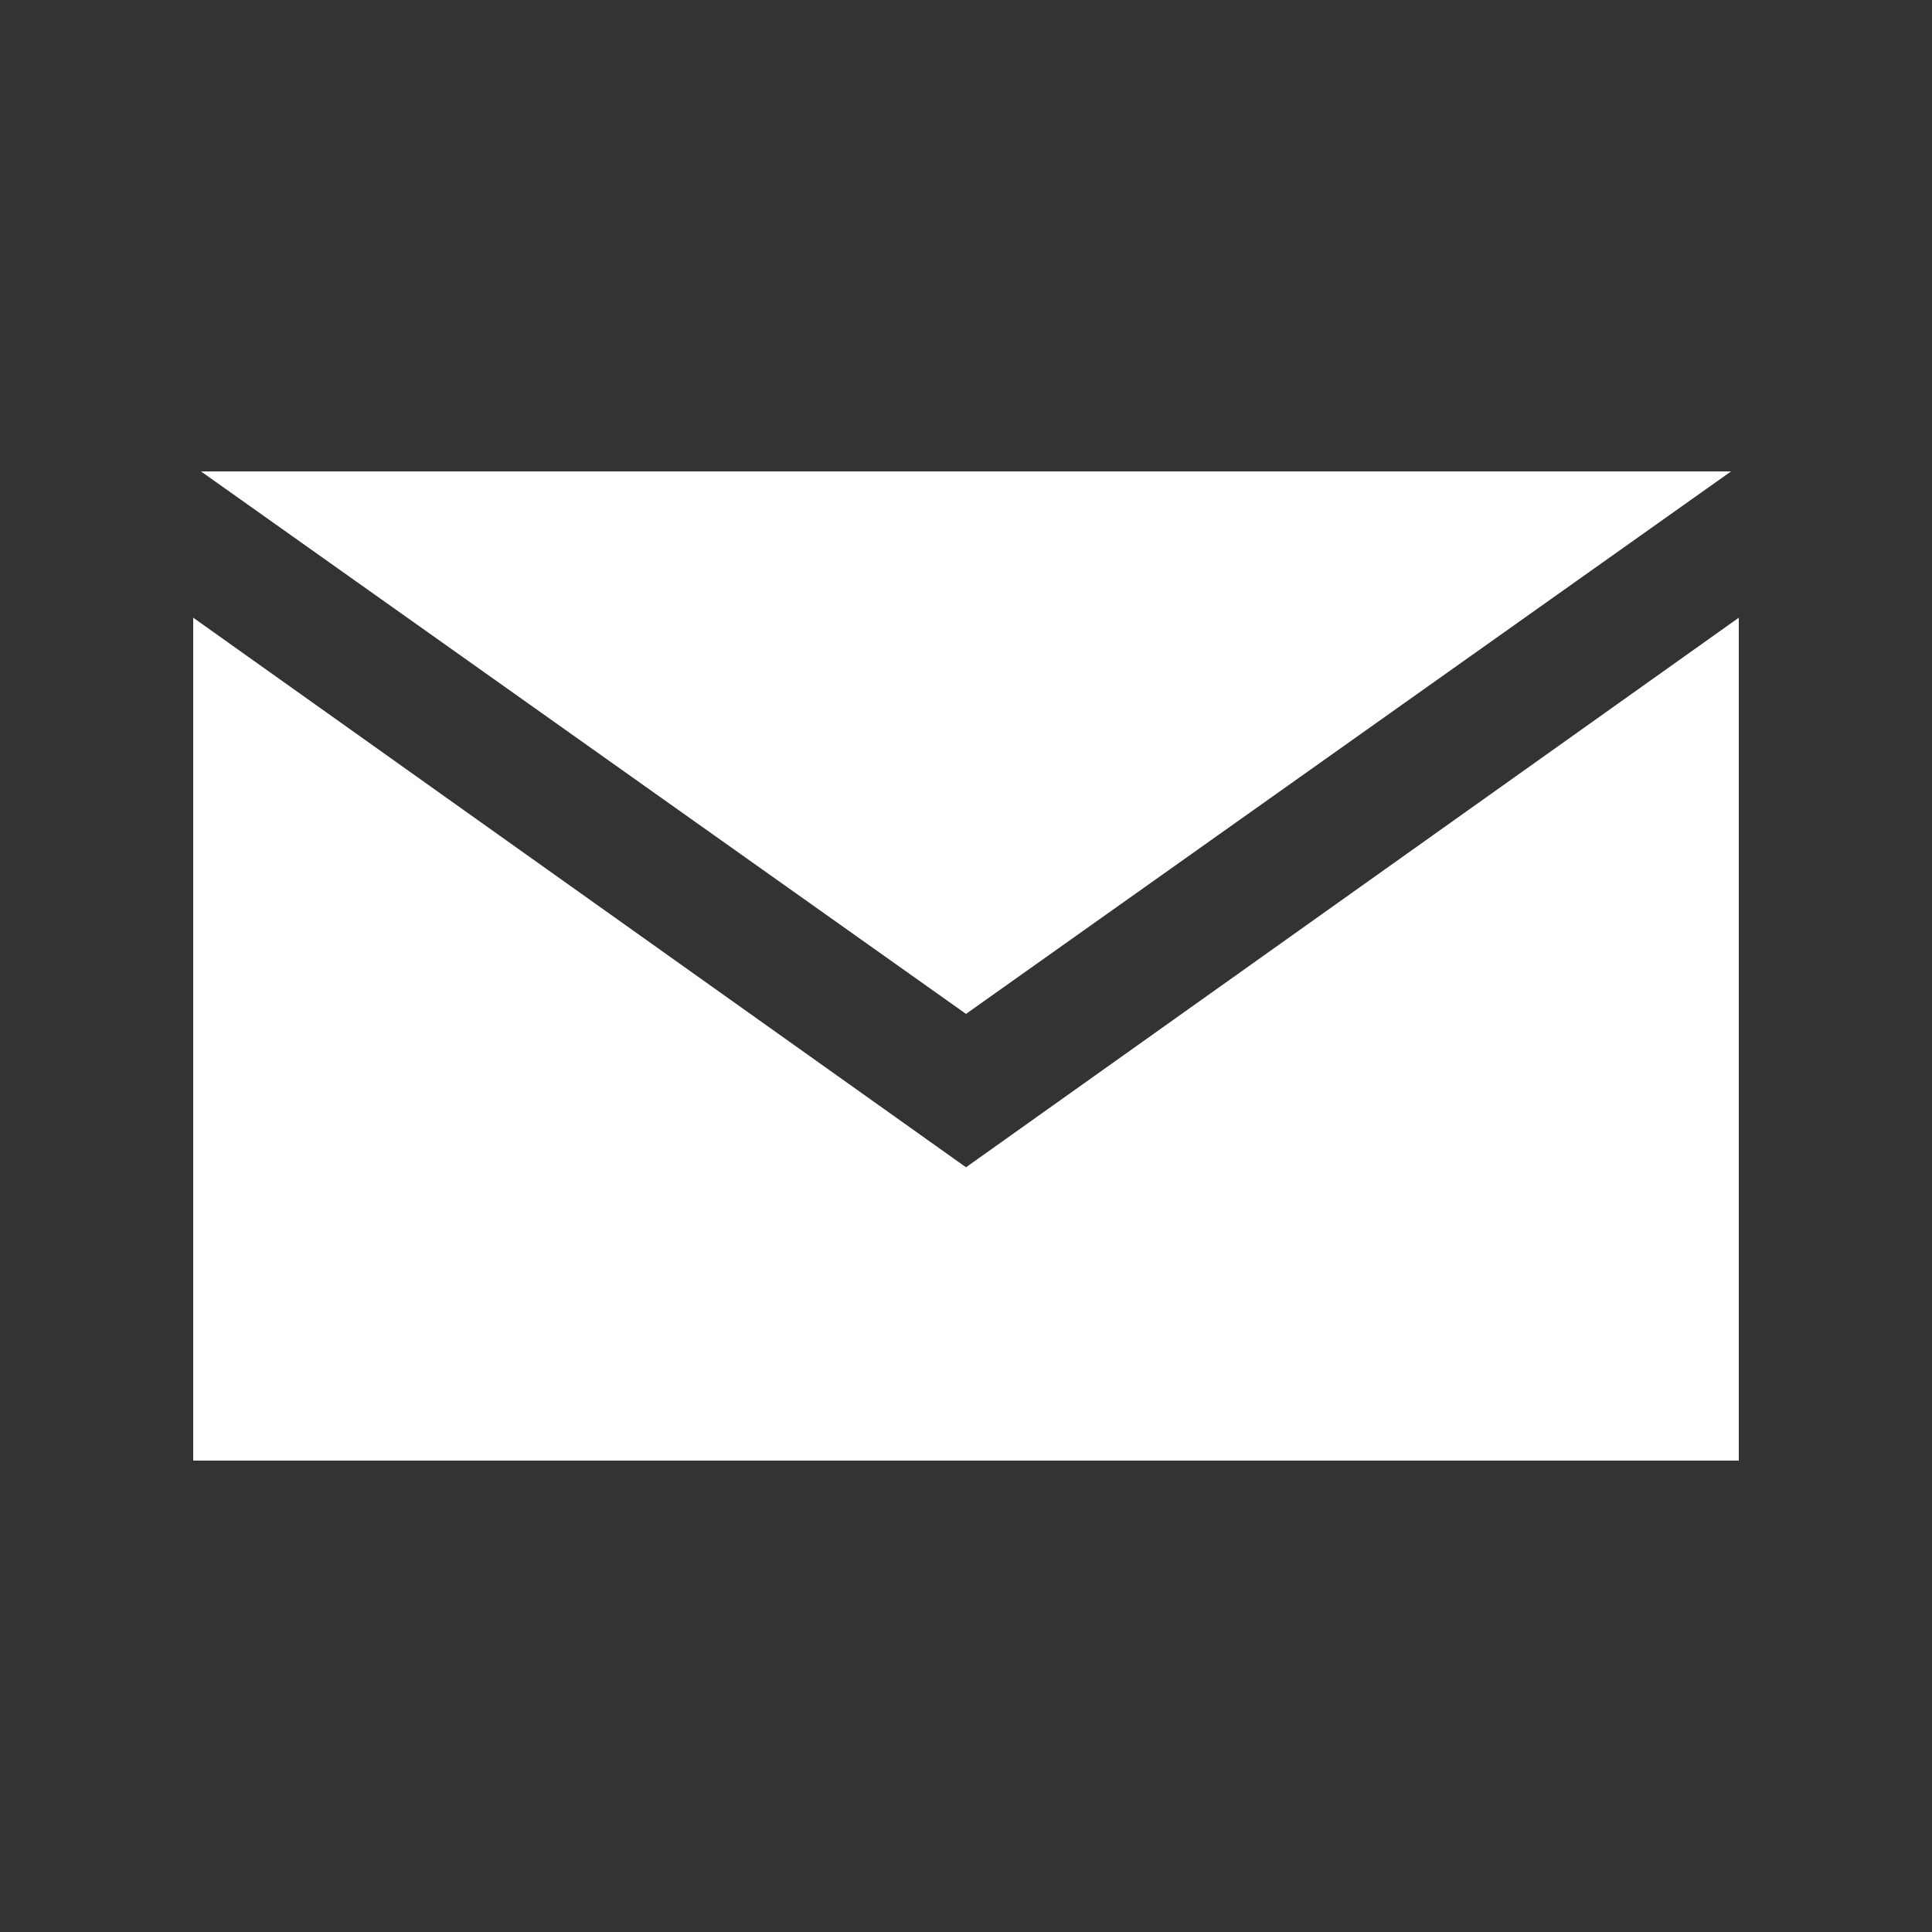 <?xml version="1.0" encoding="utf-8"?>
<!-- Generator: Adobe Illustrator 16.0.0, SVG Export Plug-In . SVG Version: 6.00 Build 0)  -->
<!DOCTYPE svg PUBLIC "-//W3C//DTD SVG 1.1//EN" "http://www.w3.org/Graphics/SVG/1.1/DTD/svg11.dtd">
<svg version="1.1" id="Layer_1" xmlns="http://www.w3.org/2000/svg" xmlns:xlink="http://www.w3.org/1999/xlink" x="0px" y="0px"
	 width="100px" height="100px" viewBox="0 -18 100 100" enable-background="new 0 -18 100 100" xml:space="preserve">
<rect x="0" y="-18" width="100" height="100" fill="#333333" stroke="none"/>
<polygon fill="#FFFFFF" points="50.001,42.418 50.001,42.418 50,42.418 10,13.971 10,57.6 90,57.6 90,13.972 "/>
<polygon fill="#FFFFFF" points="89.598,6.4 10.403,6.4 50,34.479 "/>
</svg>
